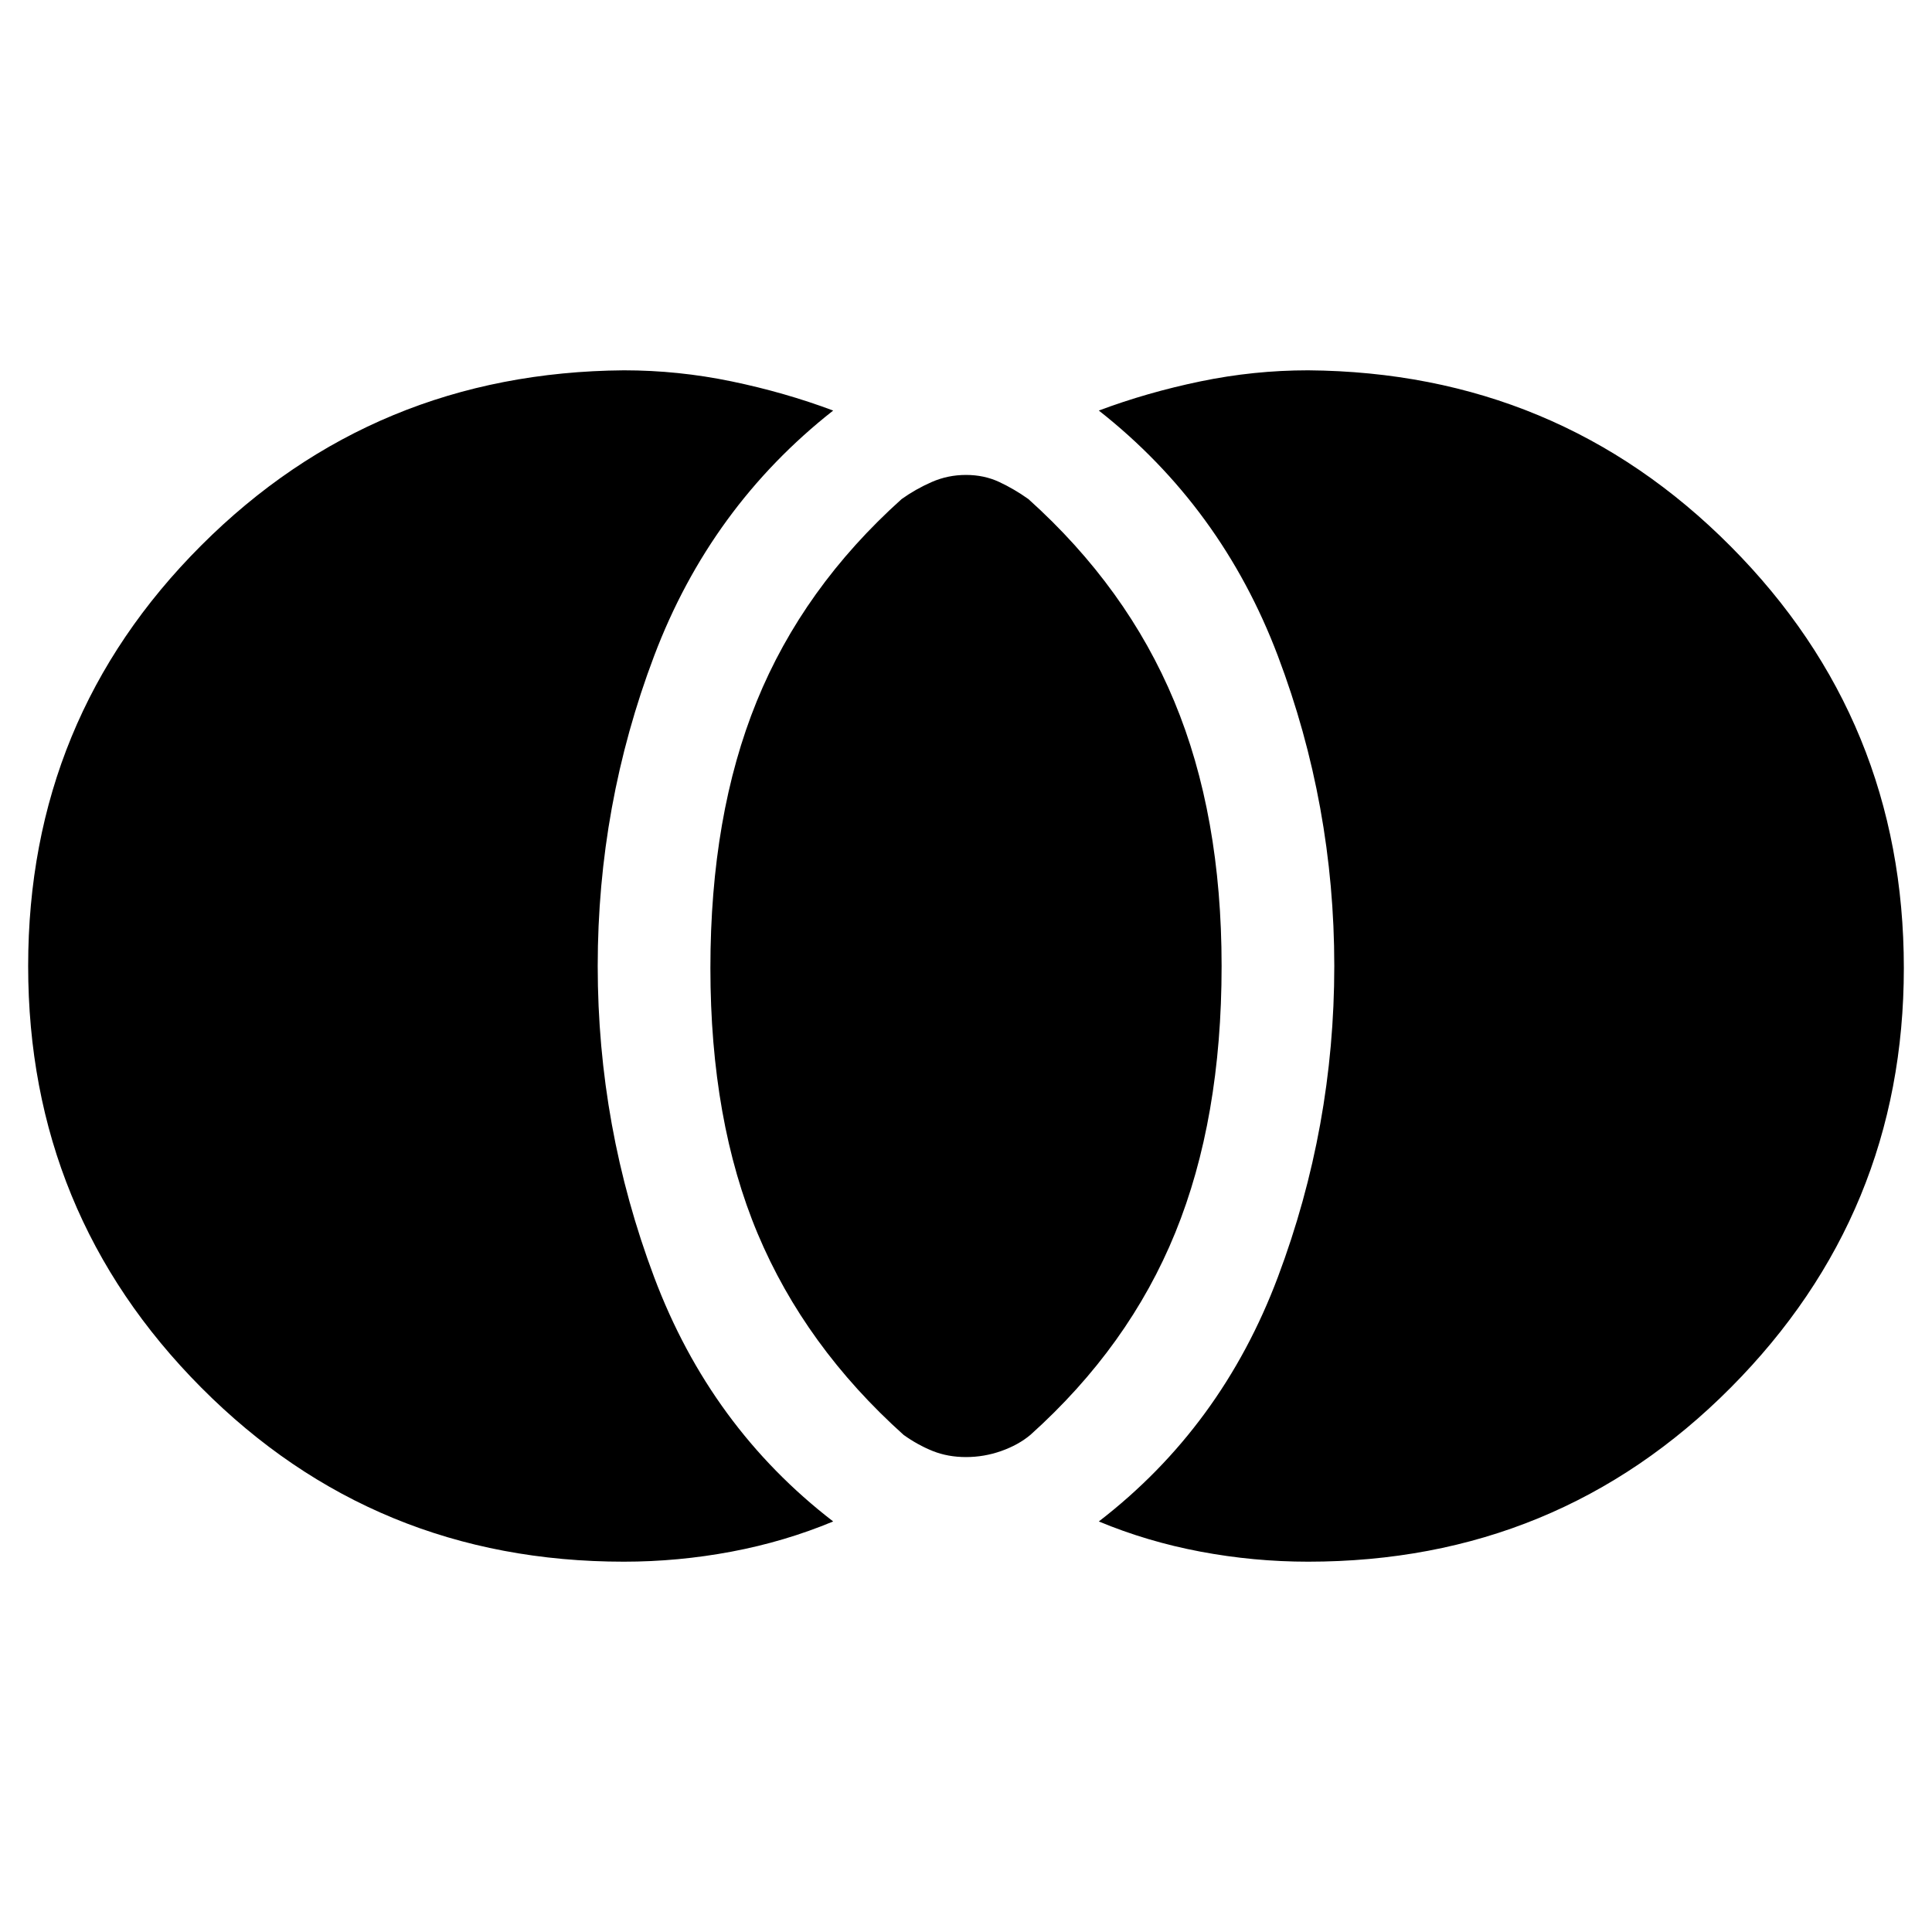 <svg xmlns="http://www.w3.org/2000/svg" height="40" width="40"><path d="M20 30.167q-.375 0-.688-.125-.312-.125-.604-.334-2.041-1.833-3.021-4.166-.979-2.334-.979-5.5 0-3.167.959-5.521.958-2.354 3-4.188.291-.208.625-.354.333-.146.708-.146.375 0 .688.146.312.146.604.354 2.041 1.834 3.02 4.188.98 2.354.98 5.479 0 3.167-.959 5.521-.958 2.354-3 4.187-.25.209-.604.334-.354.125-.729.125Zm7.083 2.166q-1.125 0-2.229-.208T22.75 31.5q2.542-1.958 3.708-5.062 1.167-3.105 1.167-6.438 0-3.333-1.167-6.417Q25.292 10.5 22.75 8.5q1-.375 2.104-.604 1.104-.229 2.229-.229 5.167.041 8.75 3.646 3.584 3.604 3.584 8.729 0 5.083-3.584 8.687-3.583 3.604-8.75 3.604Zm-14.166 0q-5.167 0-8.75-3.604Q.583 25.125.583 20q0-5.125 3.584-8.708 3.583-3.584 8.75-3.625 1.125 0 2.229.229t2.104.604q-2.542 2-3.708 5.083-1.167 3.084-1.167 6.417 0 3.333 1.167 6.438 1.166 3.104 3.708 5.062-1 .417-2.104.625-1.104.208-2.229.208Z"/></svg>